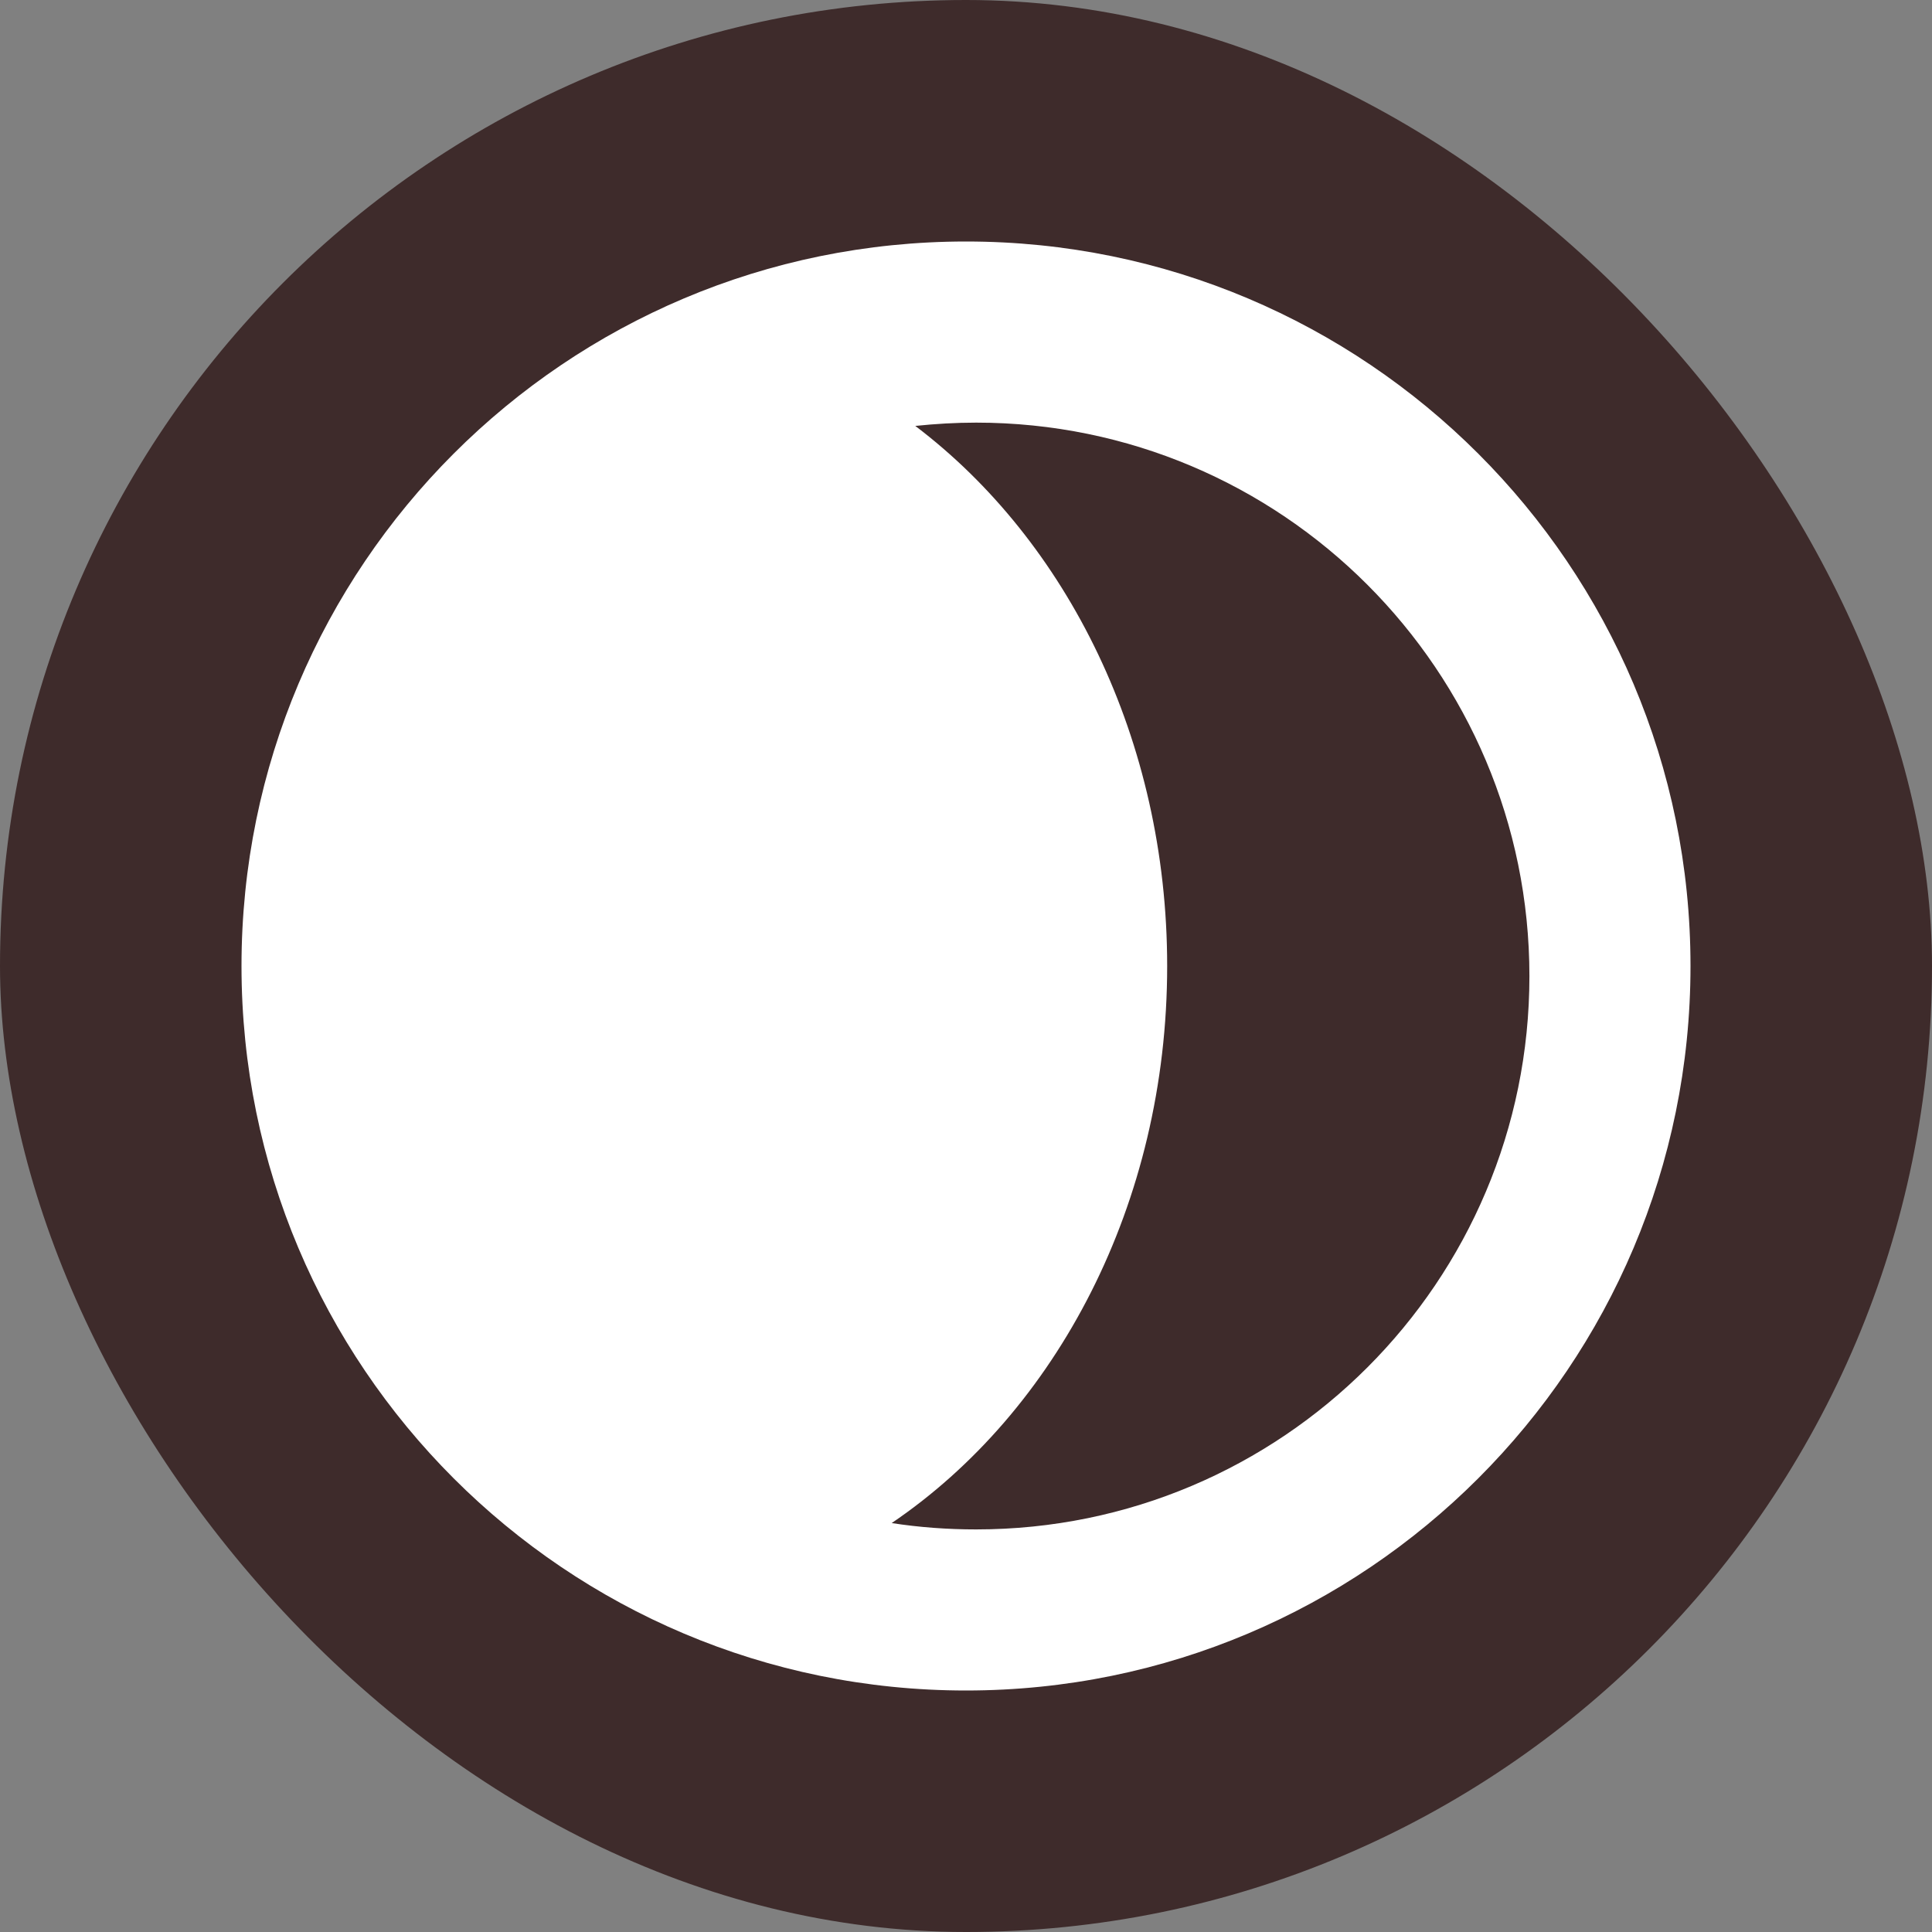 <svg width="24" height="24" viewBox="0 0 24 24" fill="none" xmlns="http://www.w3.org/2000/svg">
<rect x="0" y="0" width="24" height="24" fill="#808080" stroke="none"/>
<rect width="24" height="24" rx="12" fill="#3E2B2B"/>
<path fill-rule="evenodd" clip-rule="evenodd" d="M11.077 18.92C11.417 18.973 11.769 18.999 12.126 18.999C15.923 18.999 18.999 15.923 18.999 12.126C18.999 8.329 15.923 5.25 12.126 5.25C11.871 5.25 11.619 5.265 11.37 5.291C13.254 6.718 14.499 9.19 14.499 12C14.499 14.953 13.122 17.534 11.077 18.92ZM12 21C16.969 21 21 16.972 21 12C21 7.028 16.969 3 12 3C7.028 3 3 7.028 3 12C3 16.972 7.028 21 12 21Z" fill="white"/>
</svg>
